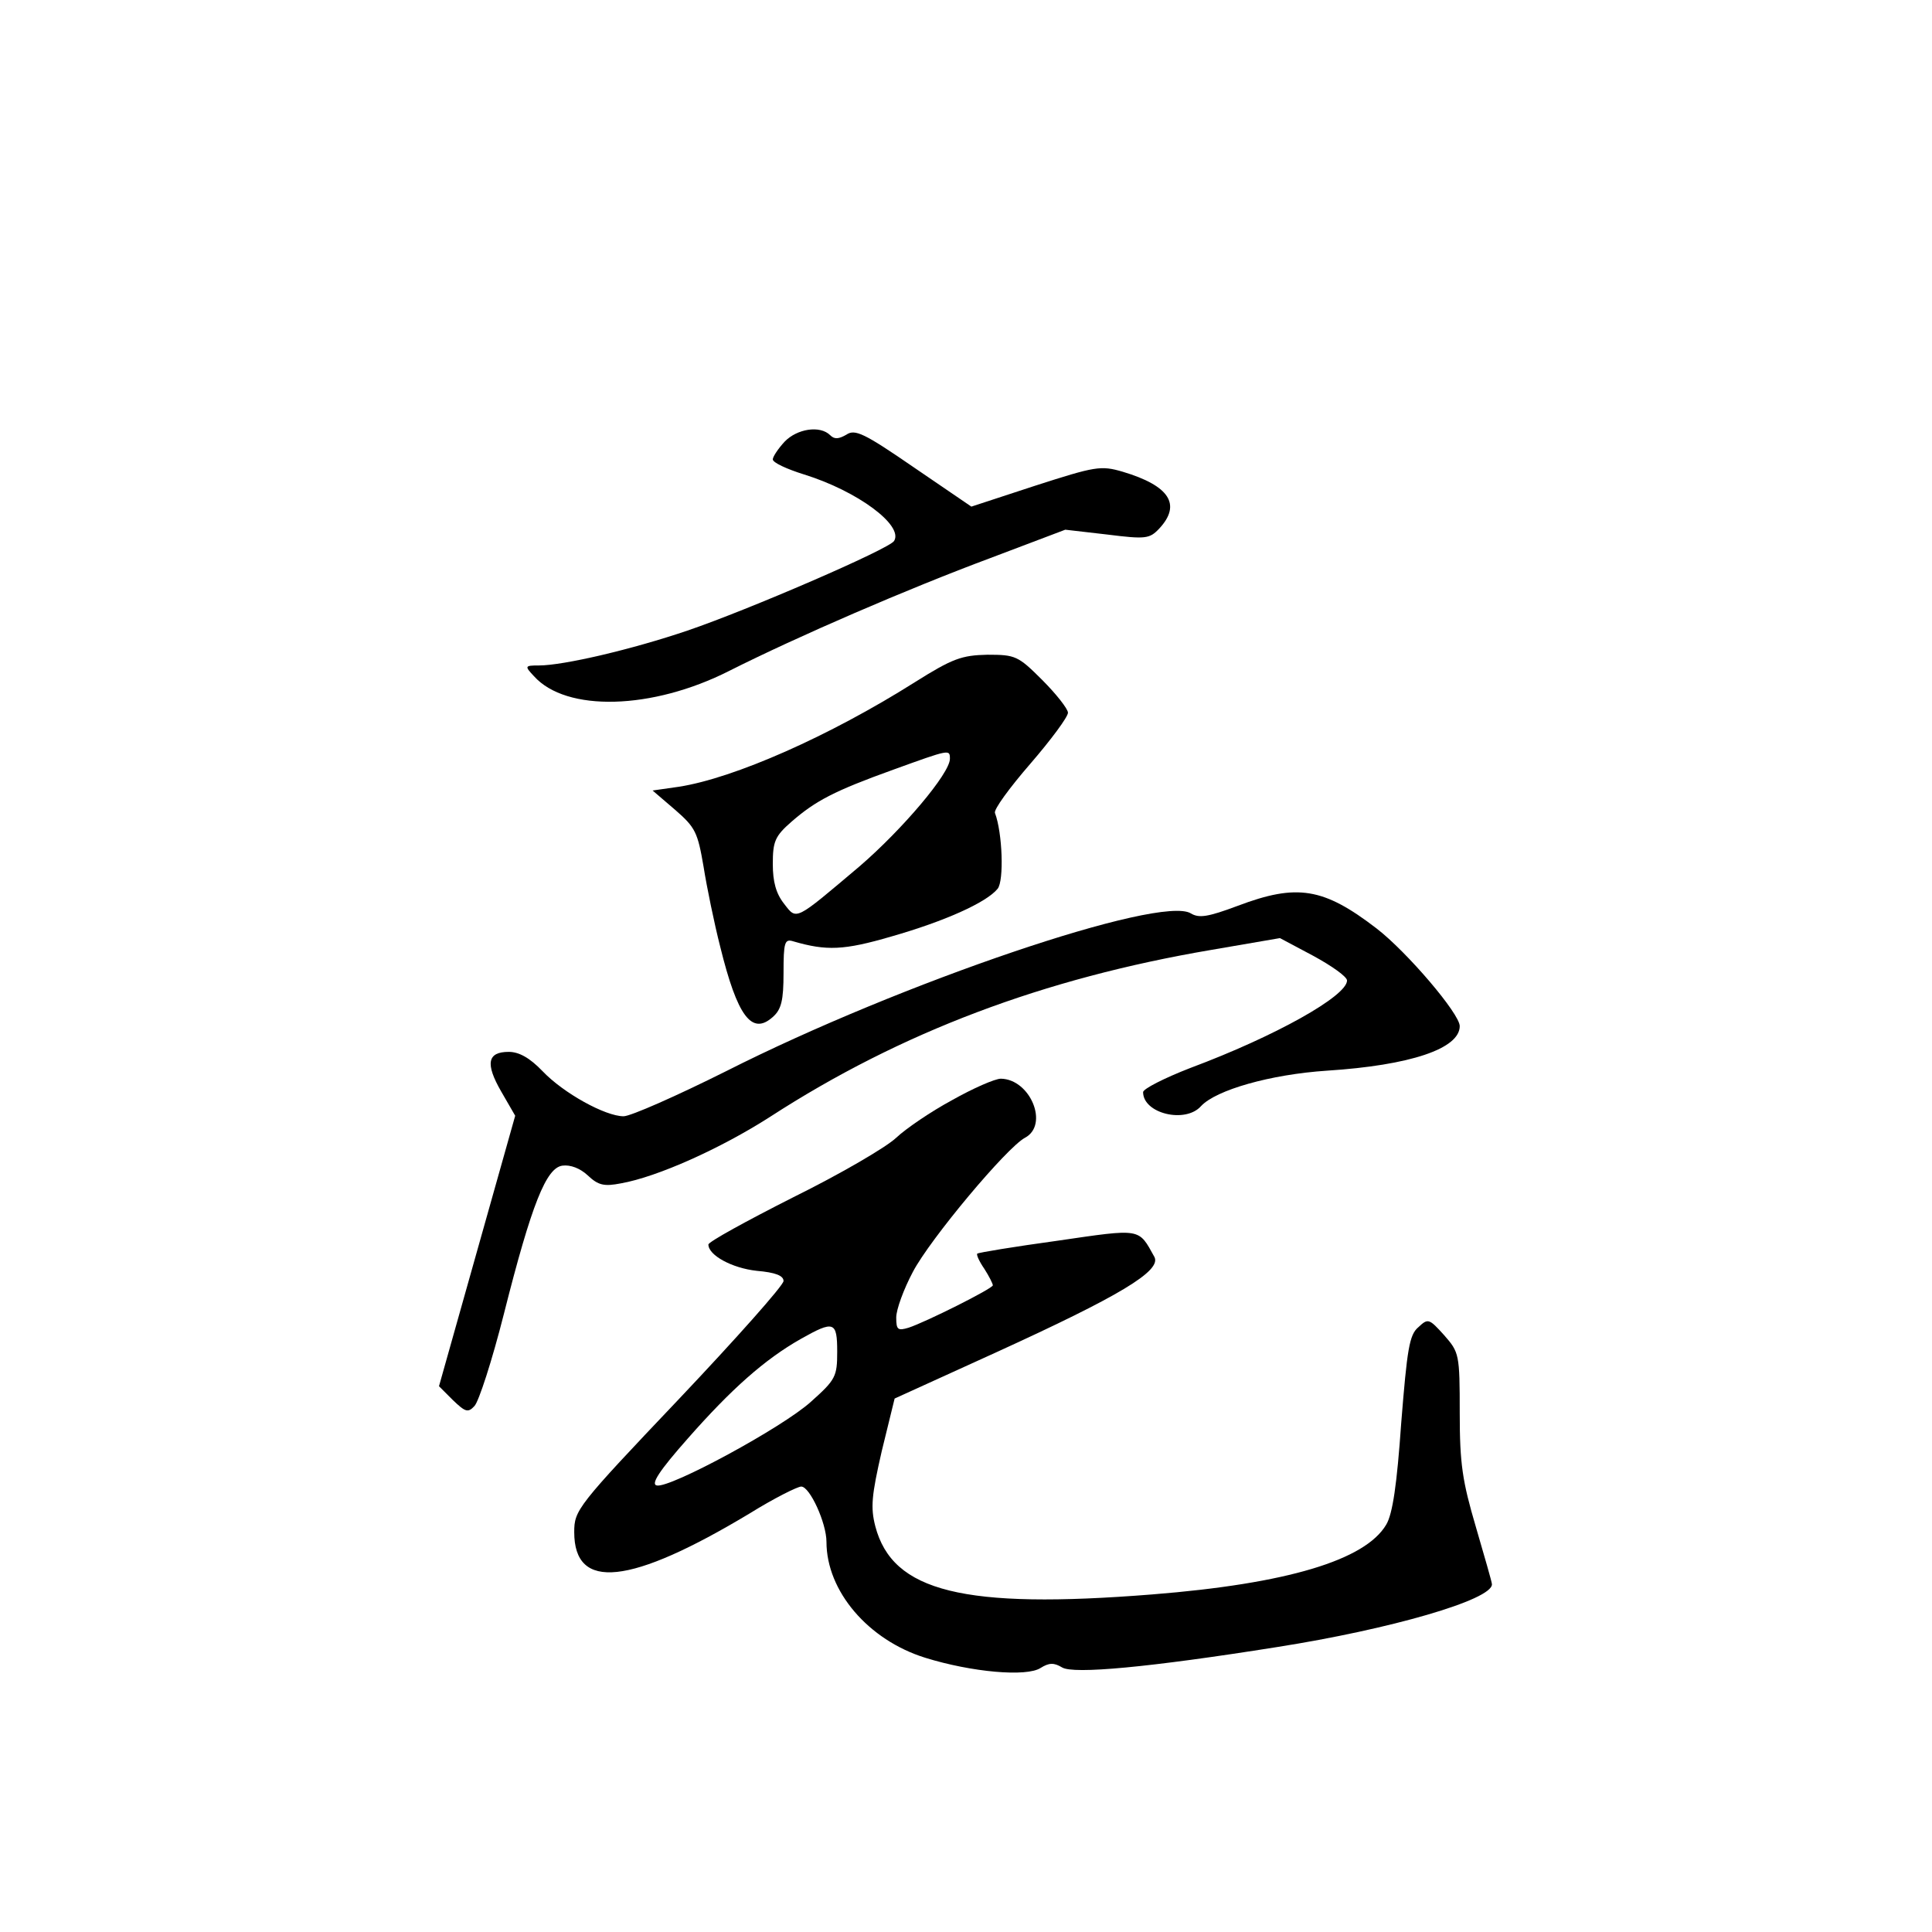 <?xml version="1.0" standalone="no"?>
<!DOCTYPE svg PUBLIC "-//W3C//DTD SVG 20010904//EN"
 "http://www.w3.org/TR/2001/REC-SVG-20010904/DTD/svg10.dtd">
<svg version="1.0" xmlns="http://www.w3.org/2000/svg"
 width="360pt" height="360pt" viewBox="0 0 360 360"
 preserveAspectRatio="xMidYMid meet">
<g transform="translate(0,360) scale(0.1,-0.1)"
fill="#000000" stroke="none">
<path d="M1462 2777 c-12 -13 -22 -28 -22 -33 0 -6 26 -18 58 -28 100 -31 186
-95 168 -124 -9 -15 -273 -129 -385 -167 -103 -35 -231 -65 -277 -65 -26 0
-27 -1 -9 -20 60 -67 220 -63 364 10 127 64 333 153 486 210 l140 53 78 -9
c72 -9 79 -8 97 11 42 45 19 80 -68 106 -41 12 -51 10 -163 -26 l-119 -39
-107 73 c-93 64 -110 72 -126 61 -14 -8 -22 -9 -30 -1 -19 19 -62 12 -85 -12z"/>
<path d="M1705 2329 c-160 -101 -337 -179 -440 -195 l-49 -7 42 -36 c38 -33
42 -42 53 -106 6 -38 20 -106 31 -149 32 -130 59 -166 98 -131 16 14 20 31 20
82 0 57 2 64 18 59 62 -18 94 -17 183 9 98 28 177 63 198 89 12 15 9 104 -5
141 -3 6 27 47 66 92 38 44 70 87 70 95 0 7 -22 35 -48 61 -45 45 -50 47 -102
47 -48 -1 -65 -7 -135 -51z m65 -143 c0 -27 -88 -131 -168 -200 -122 -103
-117 -101 -141 -70 -15 19 -21 41 -21 74 0 42 4 52 35 79 45 39 79 57 190 97
105 38 105 38 105 20z"/>
<path d="M2306 1912 c-56 -21 -72 -23 -87 -14 -56 35 -540 -129 -866 -294 -92
-46 -178 -84 -191 -84 -34 0 -112 43 -151 84 -24 25 -44 36 -63 36 -40 0 -44
-22 -14 -74 l26 -45 -71 -252 -71 -252 26 -26 c23 -22 28 -24 40 -11 8 8 33
85 55 172 52 206 79 272 109 276 15 2 33 -5 47 -18 20 -19 31 -21 62 -15 68
12 186 65 278 124 244 158 510 258 822 311 l128 22 62 -33 c35 -19 63 -39 63
-46 0 -29 -134 -104 -292 -163 -49 -19 -88 -39 -88 -45 0 -40 79 -59 108 -26
28 30 129 59 235 66 155 10 247 41 247 83 0 23 -98 138 -155 182 -99 76 -148
84 -259 42z"/>
<path d="M1774 1550 c-39 -21 -86 -53 -104 -70 -19 -18 -105 -68 -192 -111
-87 -44 -158 -83 -158 -88 0 -20 44 -44 90 -49 35 -3 50 -9 50 -19 0 -8 -88
-107 -195 -220 -190 -200 -195 -207 -195 -248 0 -110 104 -99 327 35 45 28 89
50 96 50 16 0 47 -68 47 -103 0 -92 78 -183 184 -216 87 -27 189 -36 215 -19
16 10 25 10 40 1 21 -13 162 0 401 38 210 33 401 88 400 117 0 4 -14 52 -30
107 -25 85 -30 117 -30 212 0 110 -1 113 -29 145 -28 31 -30 32 -48 15 -17
-14 -21 -41 -32 -178 -8 -115 -16 -170 -28 -190 -39 -66 -184 -110 -436 -130
-352 -28 -484 5 -516 127 -9 35 -7 57 12 140 l24 98 189 86 c230 105 309 152
295 178 -30 54 -23 53 -181 30 -80 -11 -147 -22 -149 -24 -2 -2 4 -15 13 -28
9 -14 16 -28 16 -31 0 -6 -126 -69 -157 -79 -20 -6 -23 -4 -23 19 0 15 14 53
31 85 32 61 175 232 209 250 45 24 10 109 -45 110 -11 0 -52 -18 -91 -40z
m-214 -469 c0 -46 -3 -52 -49 -93 -53 -48 -262 -161 -287 -156 -12 2 4 27 58
88 81 92 143 147 210 185 62 35 68 33 68 -24z"/>
</g>
</svg>
